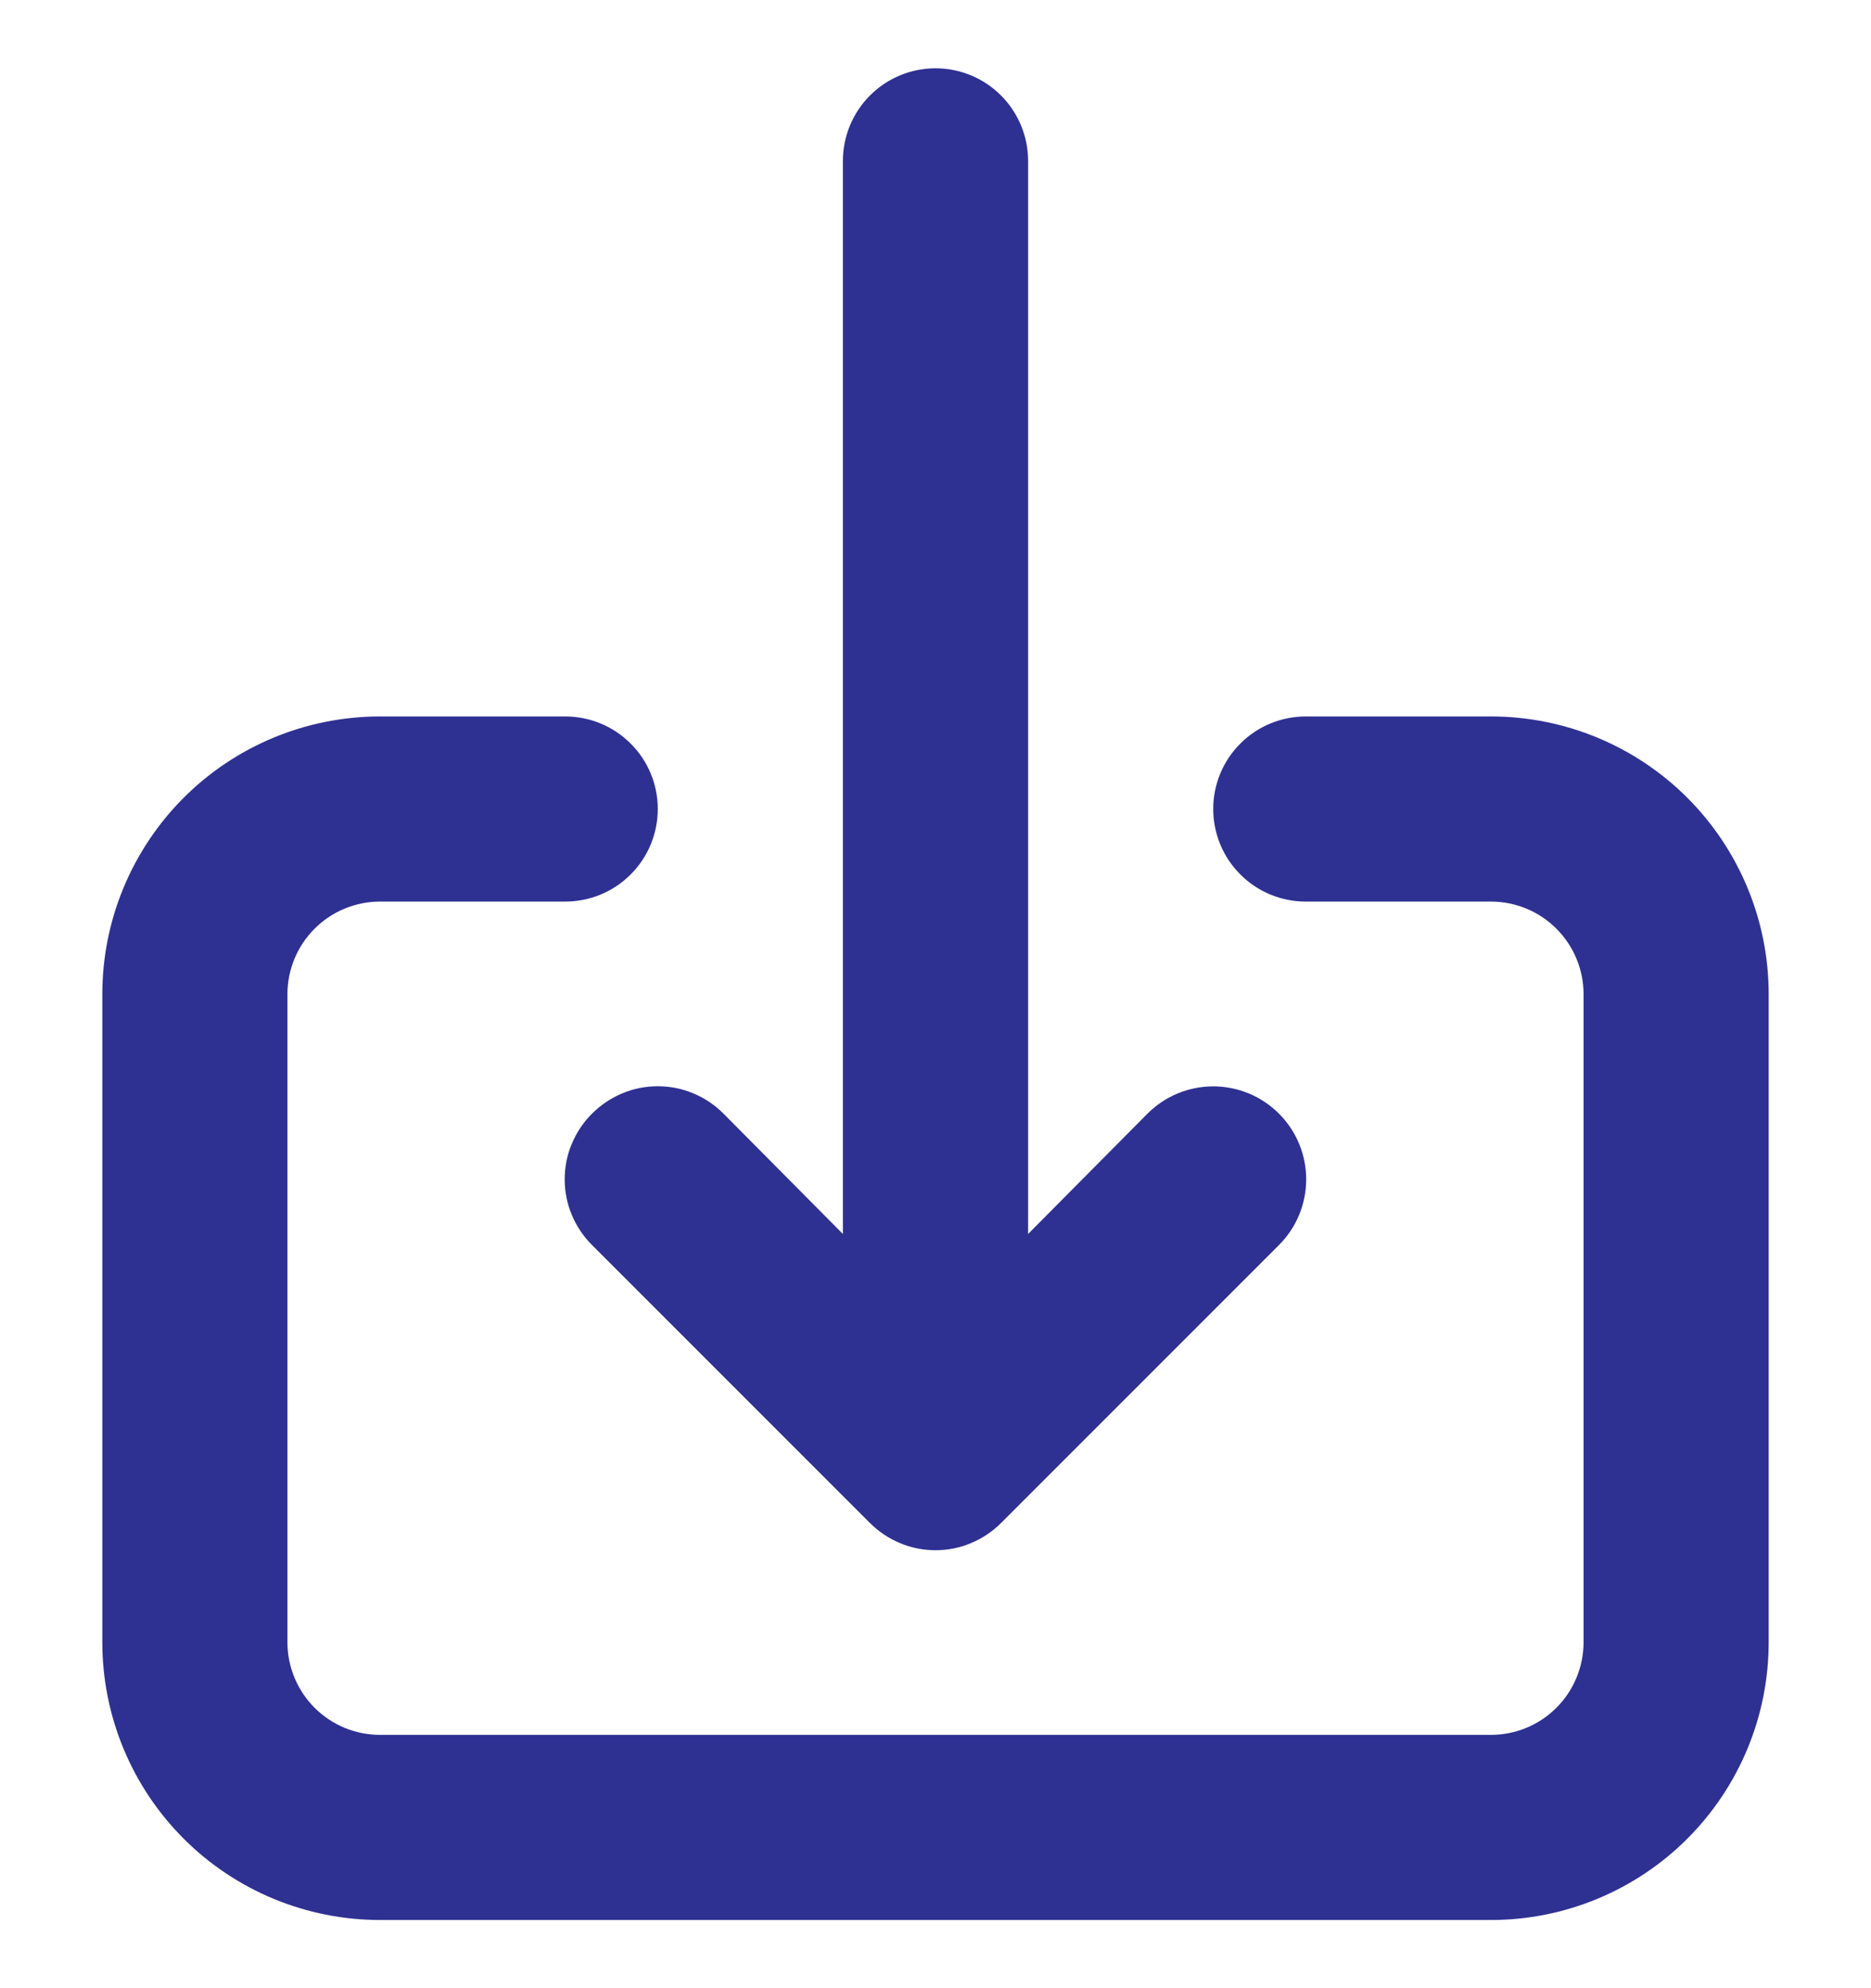 <svg width="16" height="17" viewBox="0 0 16 17" fill="none" xmlns="http://www.w3.org/2000/svg">
<path d="M5.063 9.522C4.989 9.595 4.93 9.683 4.89 9.78C4.849 9.876 4.829 9.979 4.829 10.084C4.829 10.188 4.849 10.292 4.89 10.388C4.93 10.485 4.989 10.572 5.063 10.646L7.438 13.021C7.512 13.095 7.599 13.154 7.696 13.194C7.792 13.235 7.895 13.255 8 13.255C8.105 13.255 8.208 13.235 8.304 13.194C8.401 13.154 8.488 13.095 8.562 13.021L10.937 10.646C11.086 10.497 11.17 10.295 11.17 10.084C11.17 9.873 11.086 9.671 10.937 9.522C10.788 9.373 10.586 9.289 10.375 9.289C10.164 9.289 9.962 9.373 9.813 9.522L8.792 10.551V1.376C8.792 1.166 8.708 0.964 8.56 0.816C8.411 0.667 8.21 0.584 8 0.584C7.79 0.584 7.589 0.667 7.44 0.816C7.292 0.964 7.208 1.166 7.208 1.376V10.551L6.187 9.522C6.113 9.448 6.026 9.389 5.929 9.349C5.833 9.308 5.73 9.288 5.625 9.288C5.52 9.288 5.417 9.308 5.321 9.349C5.224 9.389 5.137 9.448 5.063 9.522ZM12.75 6.126H11.167C10.957 6.126 10.755 6.209 10.607 6.358C10.458 6.506 10.375 6.707 10.375 6.917C10.375 7.127 10.458 7.329 10.607 7.477C10.755 7.626 10.957 7.709 11.167 7.709H12.75C12.96 7.709 13.161 7.792 13.31 7.941C13.458 8.089 13.542 8.291 13.542 8.501V14.042C13.542 14.252 13.458 14.454 13.31 14.602C13.161 14.751 12.96 14.834 12.75 14.834H3.25C3.04 14.834 2.839 14.751 2.69 14.602C2.542 14.454 2.458 14.252 2.458 14.042V8.501C2.458 8.291 2.542 8.089 2.69 7.941C2.839 7.792 3.04 7.709 3.25 7.709H4.833C5.043 7.709 5.245 7.626 5.393 7.477C5.542 7.329 5.625 7.127 5.625 6.917C5.625 6.707 5.542 6.506 5.393 6.358C5.245 6.209 5.043 6.126 4.833 6.126H3.25C2.62 6.126 2.016 6.376 1.571 6.821C1.125 7.267 0.875 7.871 0.875 8.501V14.042C0.875 14.672 1.125 15.276 1.571 15.722C2.016 16.167 2.62 16.417 3.25 16.417H12.75C13.38 16.417 13.984 16.167 14.429 15.722C14.875 15.276 15.125 14.672 15.125 14.042V8.501C15.125 7.871 14.875 7.267 14.429 6.821C13.984 6.376 13.38 6.126 12.75 6.126Z" fill="#2E3192"/>
</svg>
